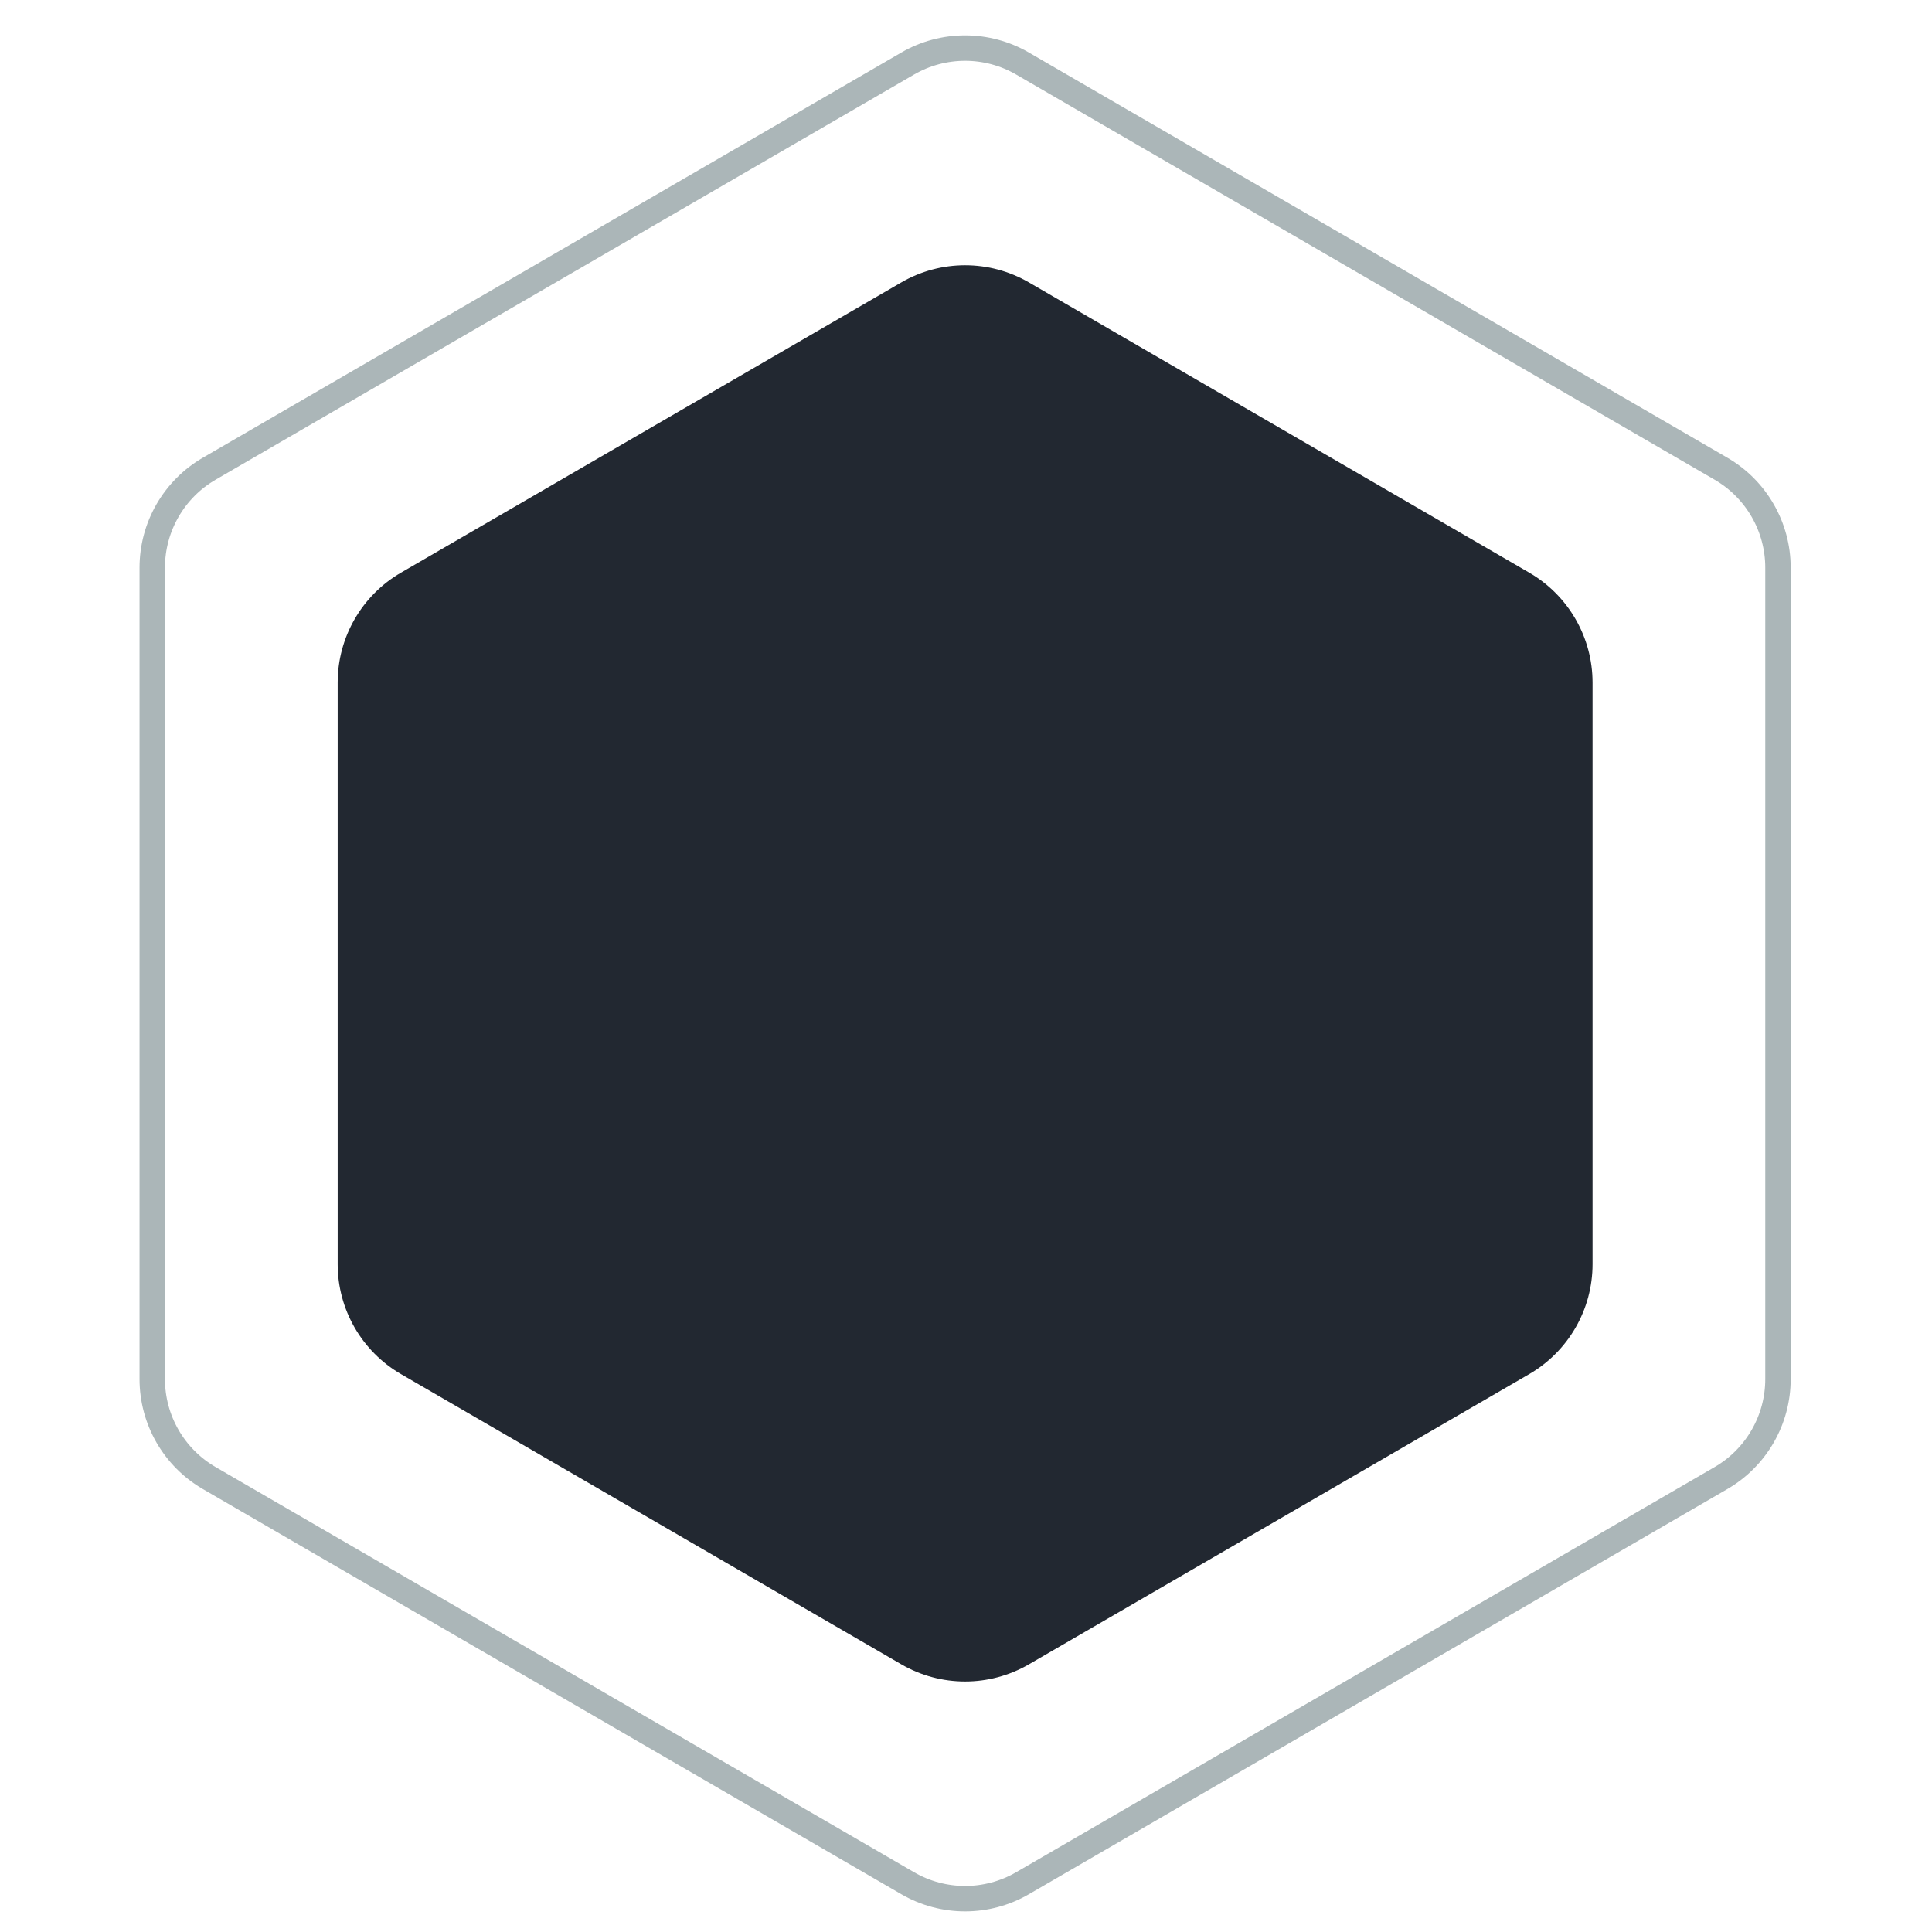 <svg width="76" height="76" viewBox="0 0 76 76" fill="none" xmlns="http://www.w3.org/2000/svg">
<path d="M35.456 11.109C37.007 10.209 38.922 10.209 40.474 11.109L60.156 22.527C61.697 23.421 62.647 25.069 62.647 26.852V49.729C62.647 51.511 61.697 53.159 60.156 54.054L40.474 65.471C38.922 66.371 37.007 66.371 35.456 65.471L15.774 54.054C14.232 53.159 13.283 51.511 13.283 49.729V26.852C13.283 25.069 14.232 23.421 15.774 22.527L35.456 11.109Z" fill="#222831"/>
<path d="M35.707 2.499C37.103 1.689 38.827 1.689 40.223 2.499L67.699 18.438C69.087 19.243 69.941 20.726 69.941 22.33V54.25C69.941 55.855 69.087 57.338 67.699 58.143L40.223 74.082C38.827 74.892 37.103 74.892 35.707 74.082L8.231 58.143C6.843 57.338 5.989 55.855 5.989 54.25V22.33C5.989 20.726 6.843 19.243 8.231 18.438L35.707 2.499Z" stroke="#ABB6B8"/>
</svg>
